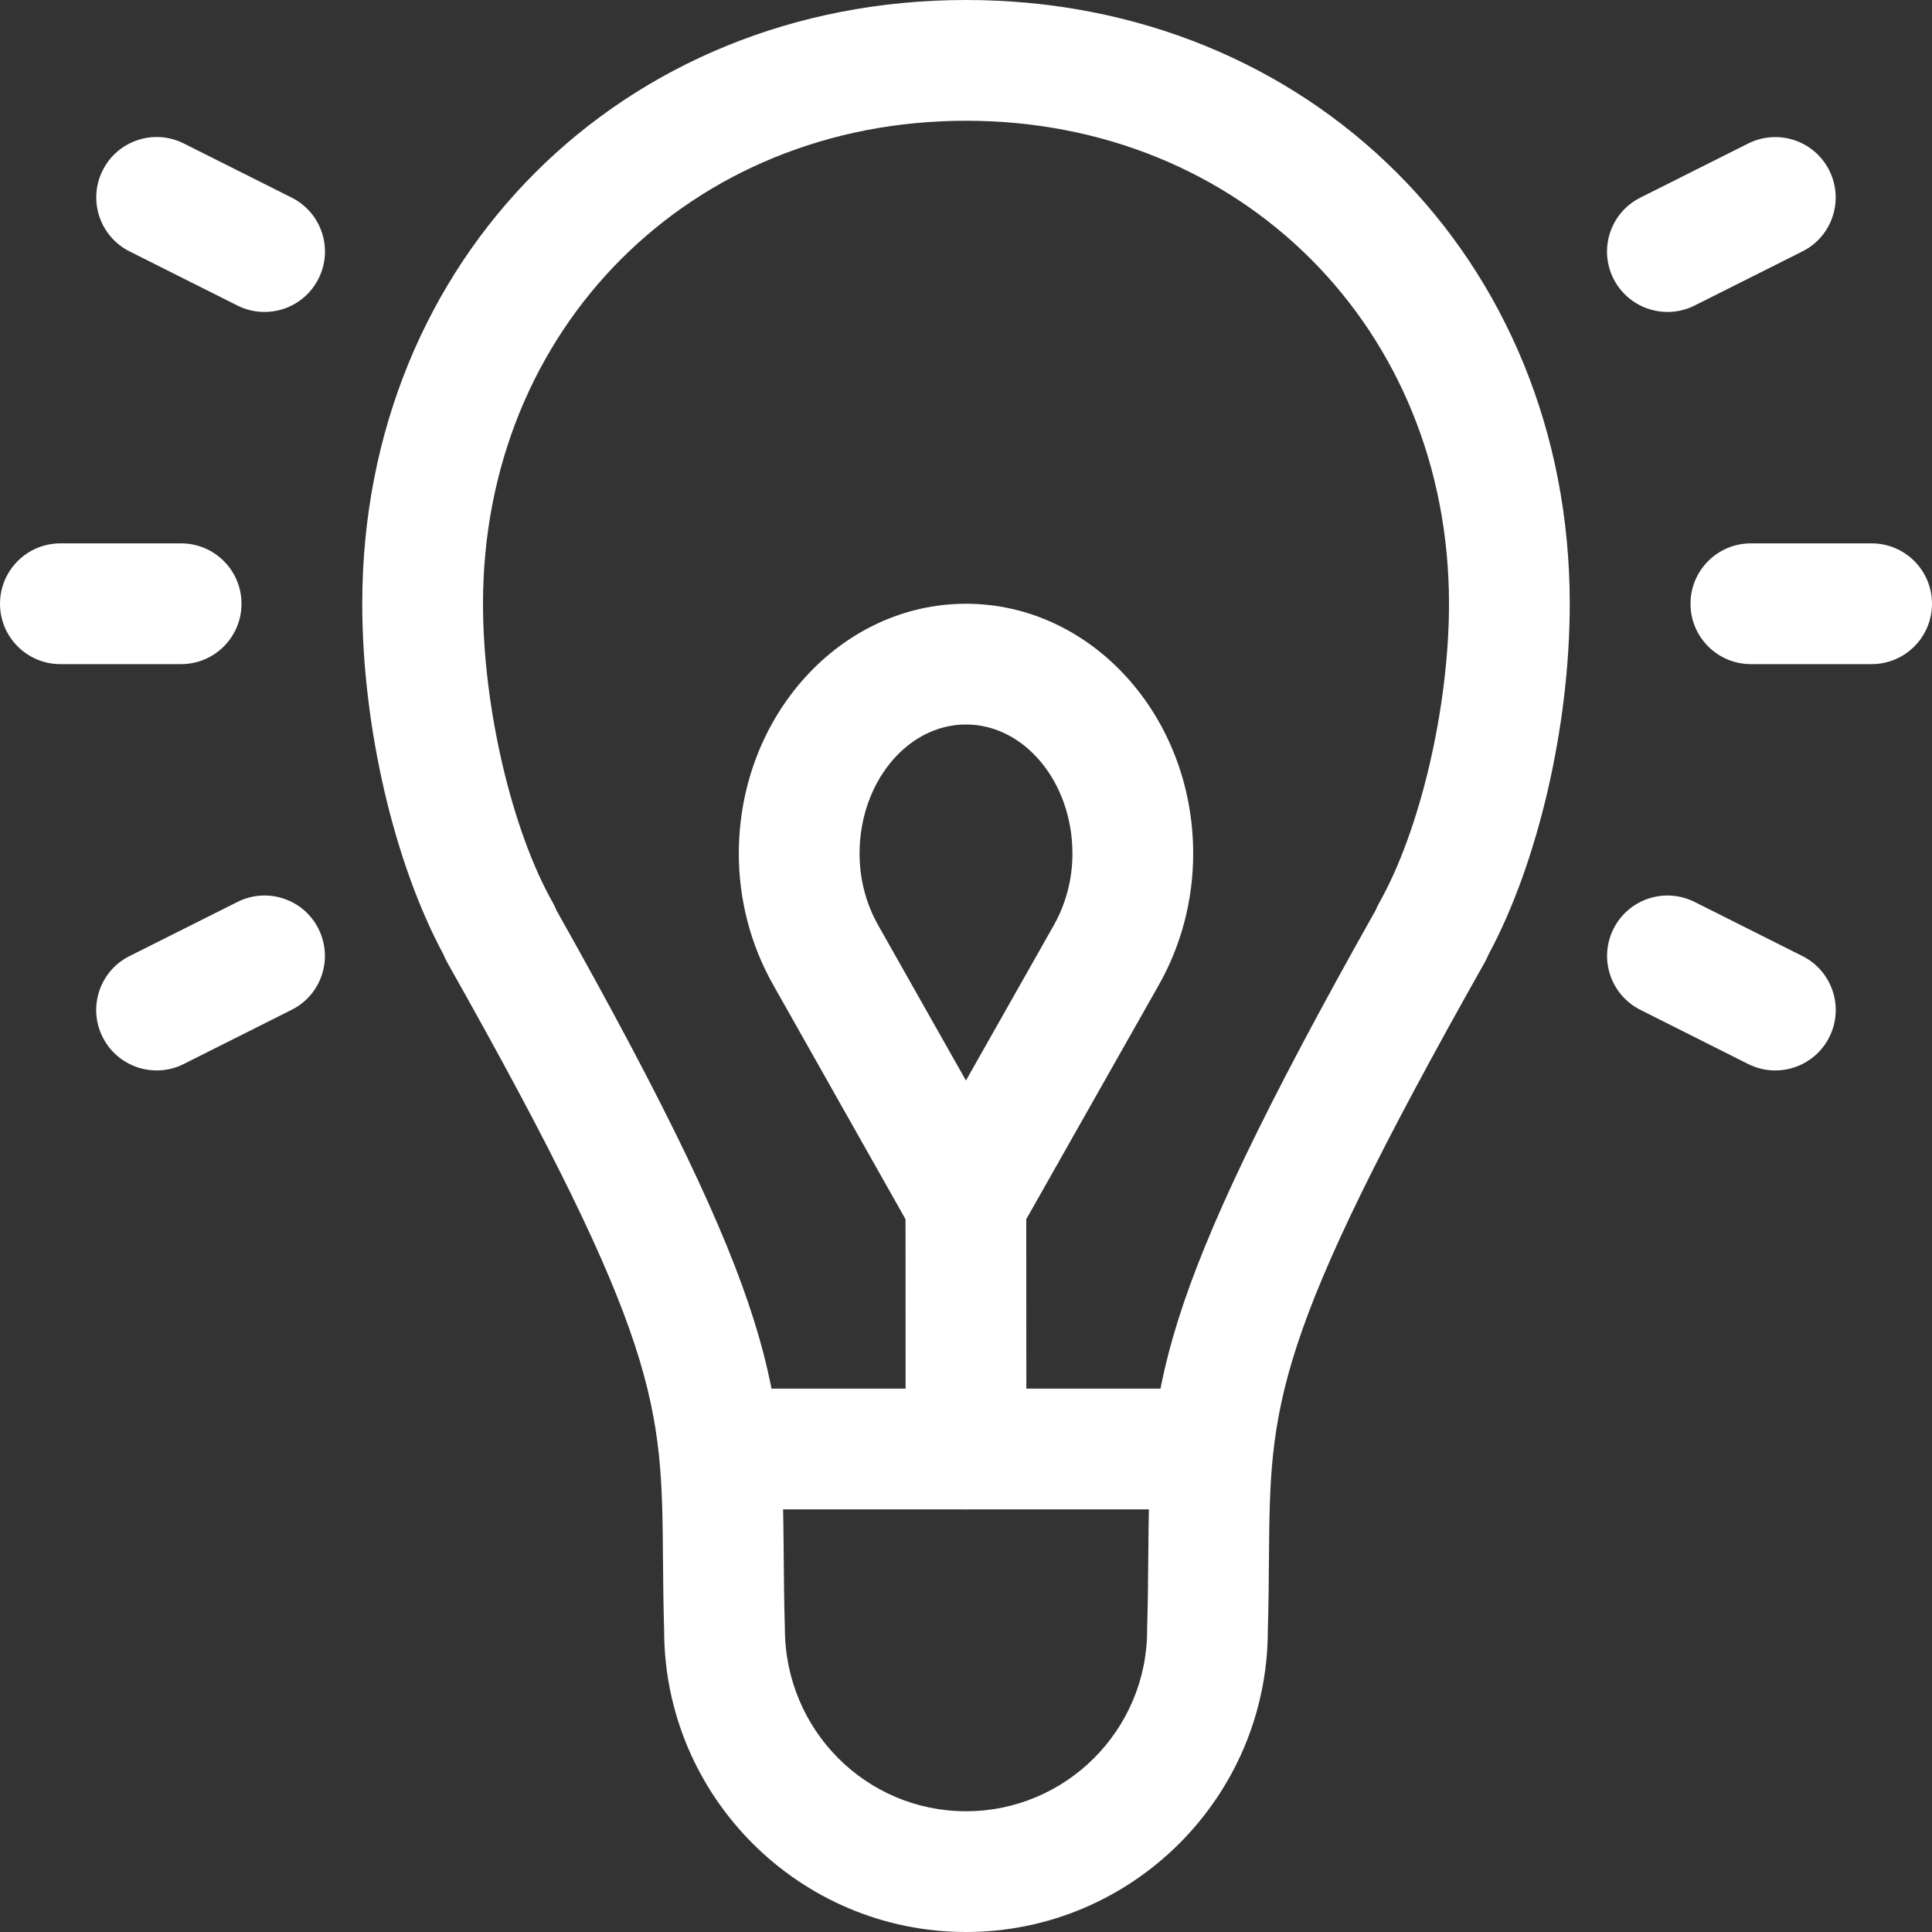 <svg width="32" height="32" viewBox="0 0 32 32" fill="none" xmlns="http://www.w3.org/2000/svg">
<rect x="0" y="0" width="32" height="32" fill="#333333" stroke="none"/>
<path d="M20 25H12C11.448 25 11 24.553 11 24C11 23.447 11.448 23 12 23H20C20.553 23 21 23.447 21 24C21 24.553 20.553 25 20 25Z" fill="white"/>
<path d="M16 32C13.243 32 11 29.757 11 27C10.988 26.584 10.984 26.186 10.981 25.815C10.96 23.272 10.951 22.22 7.406 15.938C7.383 15.896 7.362 15.853 7.345 15.809C6.525 14.287 6 12.028 6 10C6 4.299 10.299 0 16 0C21.701 0 26 4.299 26 10C26 12.03 25.474 14.291 24.653 15.813C24.636 15.855 24.616 15.897 24.593 15.938C21.048 22.221 21.039 23.272 21.018 25.815C21.015 26.181 21.012 26.576 20.999 27.014C20.992 29.765 18.752 32 16 32ZM9.216 15.077C12.946 21.702 12.957 22.993 12.981 25.799C12.984 26.156 12.987 26.542 13 26.972C13 28.654 14.346 30 16 30C17.654 30 19 28.654 19 27C19 26.99 19 26.98 19 26.972C19.013 26.542 19.016 26.157 19.019 25.799C19.043 22.992 19.054 21.702 22.787 15.072C22.803 15.032 22.822 14.992 22.844 14.954C23.524 13.75 24 11.713 24 10C24 5.439 20.561 2 16 2C11.439 2 8 5.439 8 10C8 11.713 8.476 13.75 9.158 14.954C9.18 14.994 9.2 15.035 9.216 15.077Z" fill="white"/>
<path d="M15.998 20.93C15.637 20.93 15.305 20.736 15.127 20.422L12.809 16.317C12.435 15.658 12.237 14.905 12.237 14.14C12.237 11.857 13.925 10 16 10C18.075 10 19.763 11.857 19.763 14.139C19.763 14.905 19.566 15.658 19.192 16.317L16.869 20.422C16.691 20.735 16.358 20.93 15.998 20.93ZM16 12C15.028 12 14.237 12.959 14.237 14.139C14.237 14.559 14.344 14.971 14.548 15.329C14.548 15.329 14.549 15.33 14.549 15.331L15.999 17.897L17.451 15.331C17.655 14.971 17.763 14.56 17.763 14.139C17.763 12.959 16.972 12 16 12Z" fill="white"/>
<path d="M16 25C15.448 25 15 24.553 15 24L14.998 19.93C14.998 19.378 15.445 18.93 15.998 18.93C16.55 18.93 16.998 19.377 16.998 19.93L17 24C17 24.552 16.553 25 16 25Z" fill="white"/>
<path d="M3 11H1C0.448 11 0 10.552 0 10C0 9.448 0.448 9 1 9H3C3.552 9 4 9.448 4 10C4 10.552 3.552 11 3 11Z" fill="white"/>
<path d="M31 11H29C28.447 11 28 10.552 28 10C28 9.448 28.447 9 29 9H31C31.553 9 32 9.448 32 10C32 10.552 31.553 11 31 11Z" fill="white"/>
<path d="M4.381 5.167C4.23 5.167 4.077 5.133 3.933 5.061L2.146 4.164C1.652 3.916 1.453 3.315 1.701 2.821C1.949 2.327 2.55 2.128 3.043 2.376L4.831 3.273C5.325 3.521 5.524 4.122 5.276 4.615C5.1 4.966 4.747 5.167 4.381 5.167Z" fill="white"/>
<path d="M29.404 17.73C29.254 17.73 29.1 17.696 28.956 17.624L27.169 16.726C26.676 16.478 26.477 15.877 26.725 15.384C26.973 14.891 27.571 14.691 28.068 14.939L29.855 15.836C30.348 16.084 30.547 16.685 30.299 17.178C30.123 17.528 29.771 17.73 29.404 17.73Z" fill="white"/>
<path d="M2.595 17.73C2.229 17.73 1.876 17.528 1.7 17.178C1.452 16.684 1.651 16.083 2.145 15.836L3.933 14.939C4.428 14.691 5.029 14.891 5.275 15.384C5.523 15.878 5.324 16.479 4.83 16.726L3.042 17.624C2.899 17.696 2.746 17.73 2.595 17.73Z" fill="white"/>
<path d="M27.619 5.167C27.253 5.167 26.9 4.965 26.724 4.616C26.476 4.122 26.675 3.521 27.168 3.274L28.955 2.377C29.452 2.129 30.05 2.329 30.298 2.822C30.546 3.316 30.347 3.917 29.854 4.164L28.067 5.061C27.923 5.133 27.77 5.167 27.619 5.167Z" fill="white"/>
</svg>
